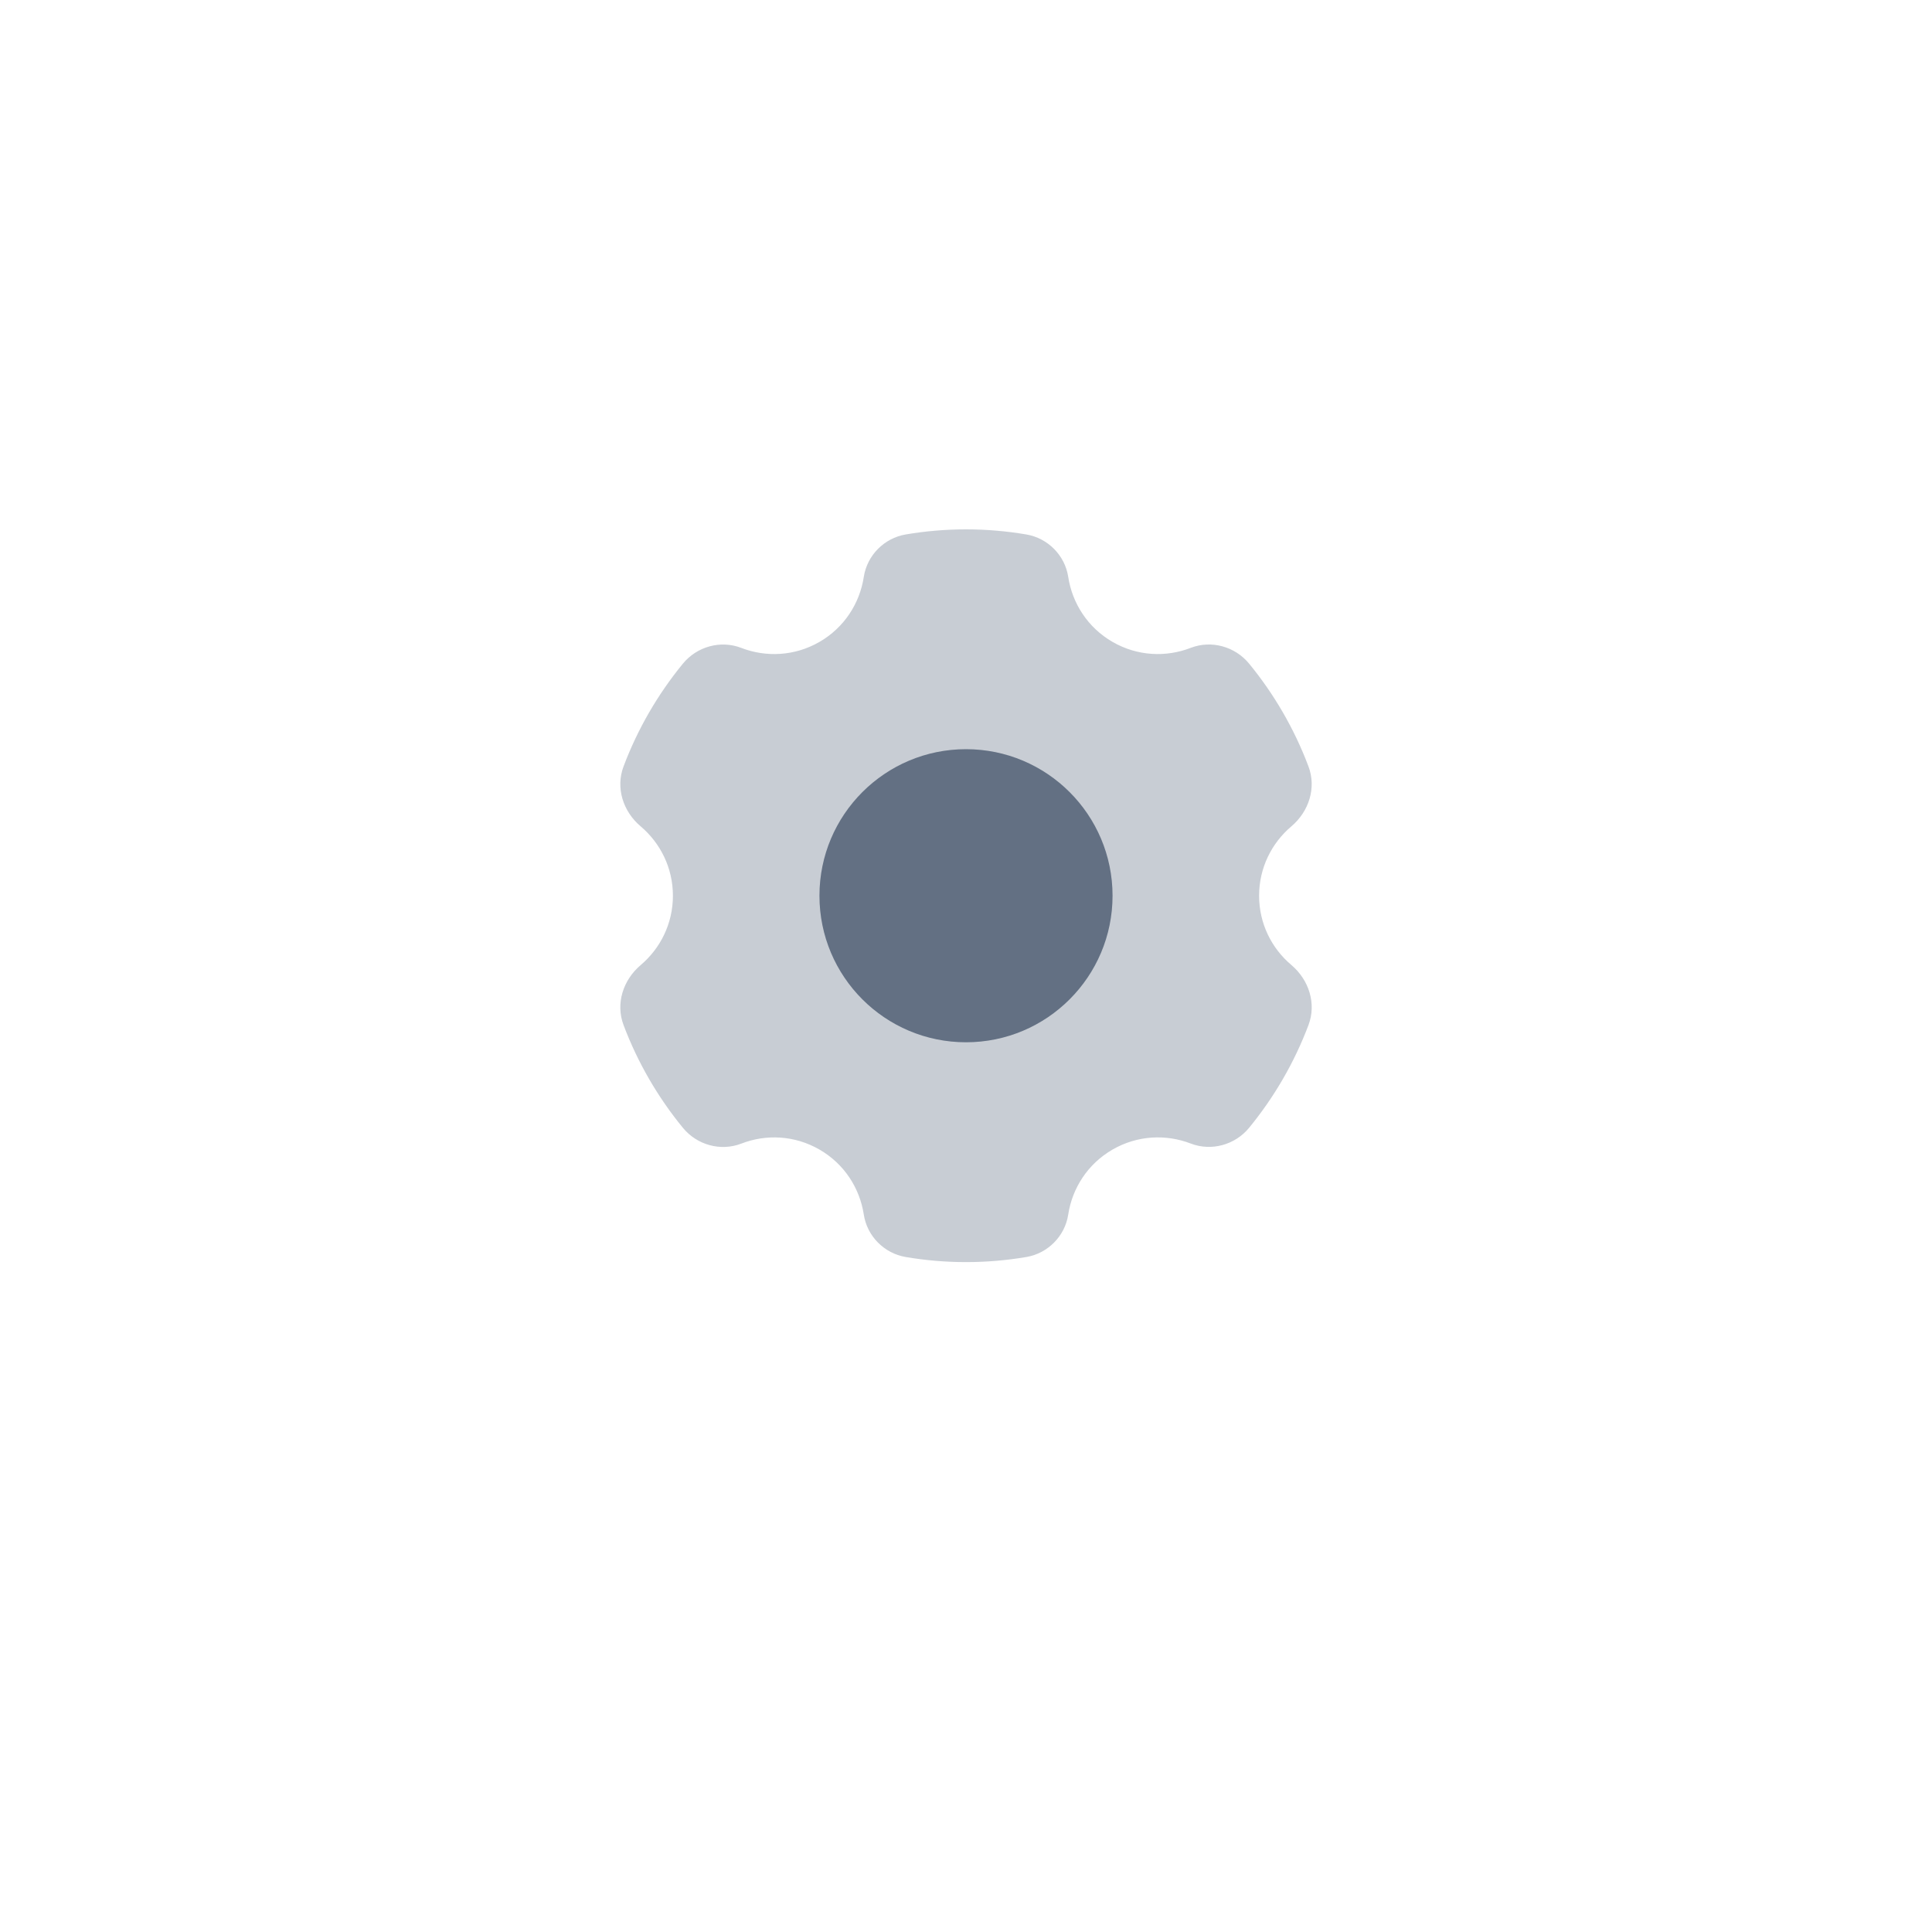<svg width="110" height="110" viewBox="0 0 110 110" fill="none" xmlns="http://www.w3.org/2000/svg">
<g id="Group 38231">
<g id="Rectangle 4305" filter="url(#filter0_d_2143_39102)">
<rect x="20" y="16" width="70" height="70" rx="15" fill="white"/>
</g>
<path id="Vector" opacity="0.35" d="M63.344 65.451C64.759 64.635 66.388 64.566 67.798 65.109C68.974 65.561 70.32 65.186 71.119 64.212C72.543 62.474 73.693 60.503 74.5 58.361C74.961 57.136 74.525 55.791 73.526 54.944C72.402 53.997 71.688 52.587 71.688 50.999C71.688 49.412 72.402 48.002 73.524 47.05C74.523 46.204 74.961 44.86 74.498 43.634C73.691 41.493 72.543 39.52 71.117 37.783C70.318 36.809 68.972 36.433 67.796 36.886C66.388 37.432 64.759 37.363 63.344 36.548C61.926 35.728 61.05 34.345 60.82 32.845C60.633 31.619 59.66 30.638 58.436 30.43C57.318 30.24 56.171 30.14 55.001 30.14C53.83 30.14 52.683 30.24 51.565 30.43C50.34 30.638 49.37 31.619 49.181 32.845C48.951 34.345 48.075 35.728 46.657 36.548C45.242 37.363 43.613 37.432 42.203 36.888C41.027 36.435 39.681 36.81 38.882 37.785C37.458 39.522 36.31 41.493 35.503 43.636C35.04 44.86 35.478 46.206 36.477 47.05C37.599 48.002 38.313 49.412 38.313 50.999C38.313 52.587 37.599 53.997 36.477 54.948C35.478 55.795 35.04 57.138 35.503 58.365C36.31 60.505 37.458 62.478 38.884 64.216C39.683 65.19 41.029 65.566 42.205 65.113C43.613 64.566 45.242 64.635 46.657 65.451C48.075 66.27 48.951 67.653 49.181 69.153C49.368 70.38 50.34 71.36 51.565 71.569C52.683 71.759 53.83 71.859 55.001 71.859C56.171 71.859 57.318 71.759 58.436 71.569C59.66 71.362 60.633 70.382 60.82 69.153C61.05 67.653 61.926 66.27 63.344 65.451Z" fill="#637083"/>
<path id="Vector_2" d="M55 42.655C50.392 42.655 46.656 46.391 46.656 50.999C46.656 55.607 50.392 59.343 55 59.343C59.608 59.343 63.344 55.607 63.344 50.999C63.344 46.391 59.608 42.655 55 42.655Z" fill="#637083"/>
</g>
<defs>
<filter id="filter0_d_2143_39102" x="0" y="0" width="110" height="110" filterUnits="userSpaceOnUse" color-interpolation-filters="sRGB">
<feFlood flood-opacity="0" result="BackgroundImageFix"/>
<feColorMatrix in="SourceAlpha" type="matrix" values="0 0 0 0 0 0 0 0 0 0 0 0 0 0 0 0 0 0 127 0" result="hardAlpha"/>
<feOffset dy="4"/>
<feGaussianBlur stdDeviation="10"/>
<feColorMatrix type="matrix" values="0 0 0 0 0.09 0 0 0 0 0.059 0 0 0 0 0.286 0 0 0 0.08 0"/>
<feBlend mode="normal" in2="BackgroundImageFix" result="effect1_dropShadow_2143_39102"/>
<feBlend mode="normal" in="SourceGraphic" in2="effect1_dropShadow_2143_39102" result="shape"/>
</filter>
</defs>
</svg>
